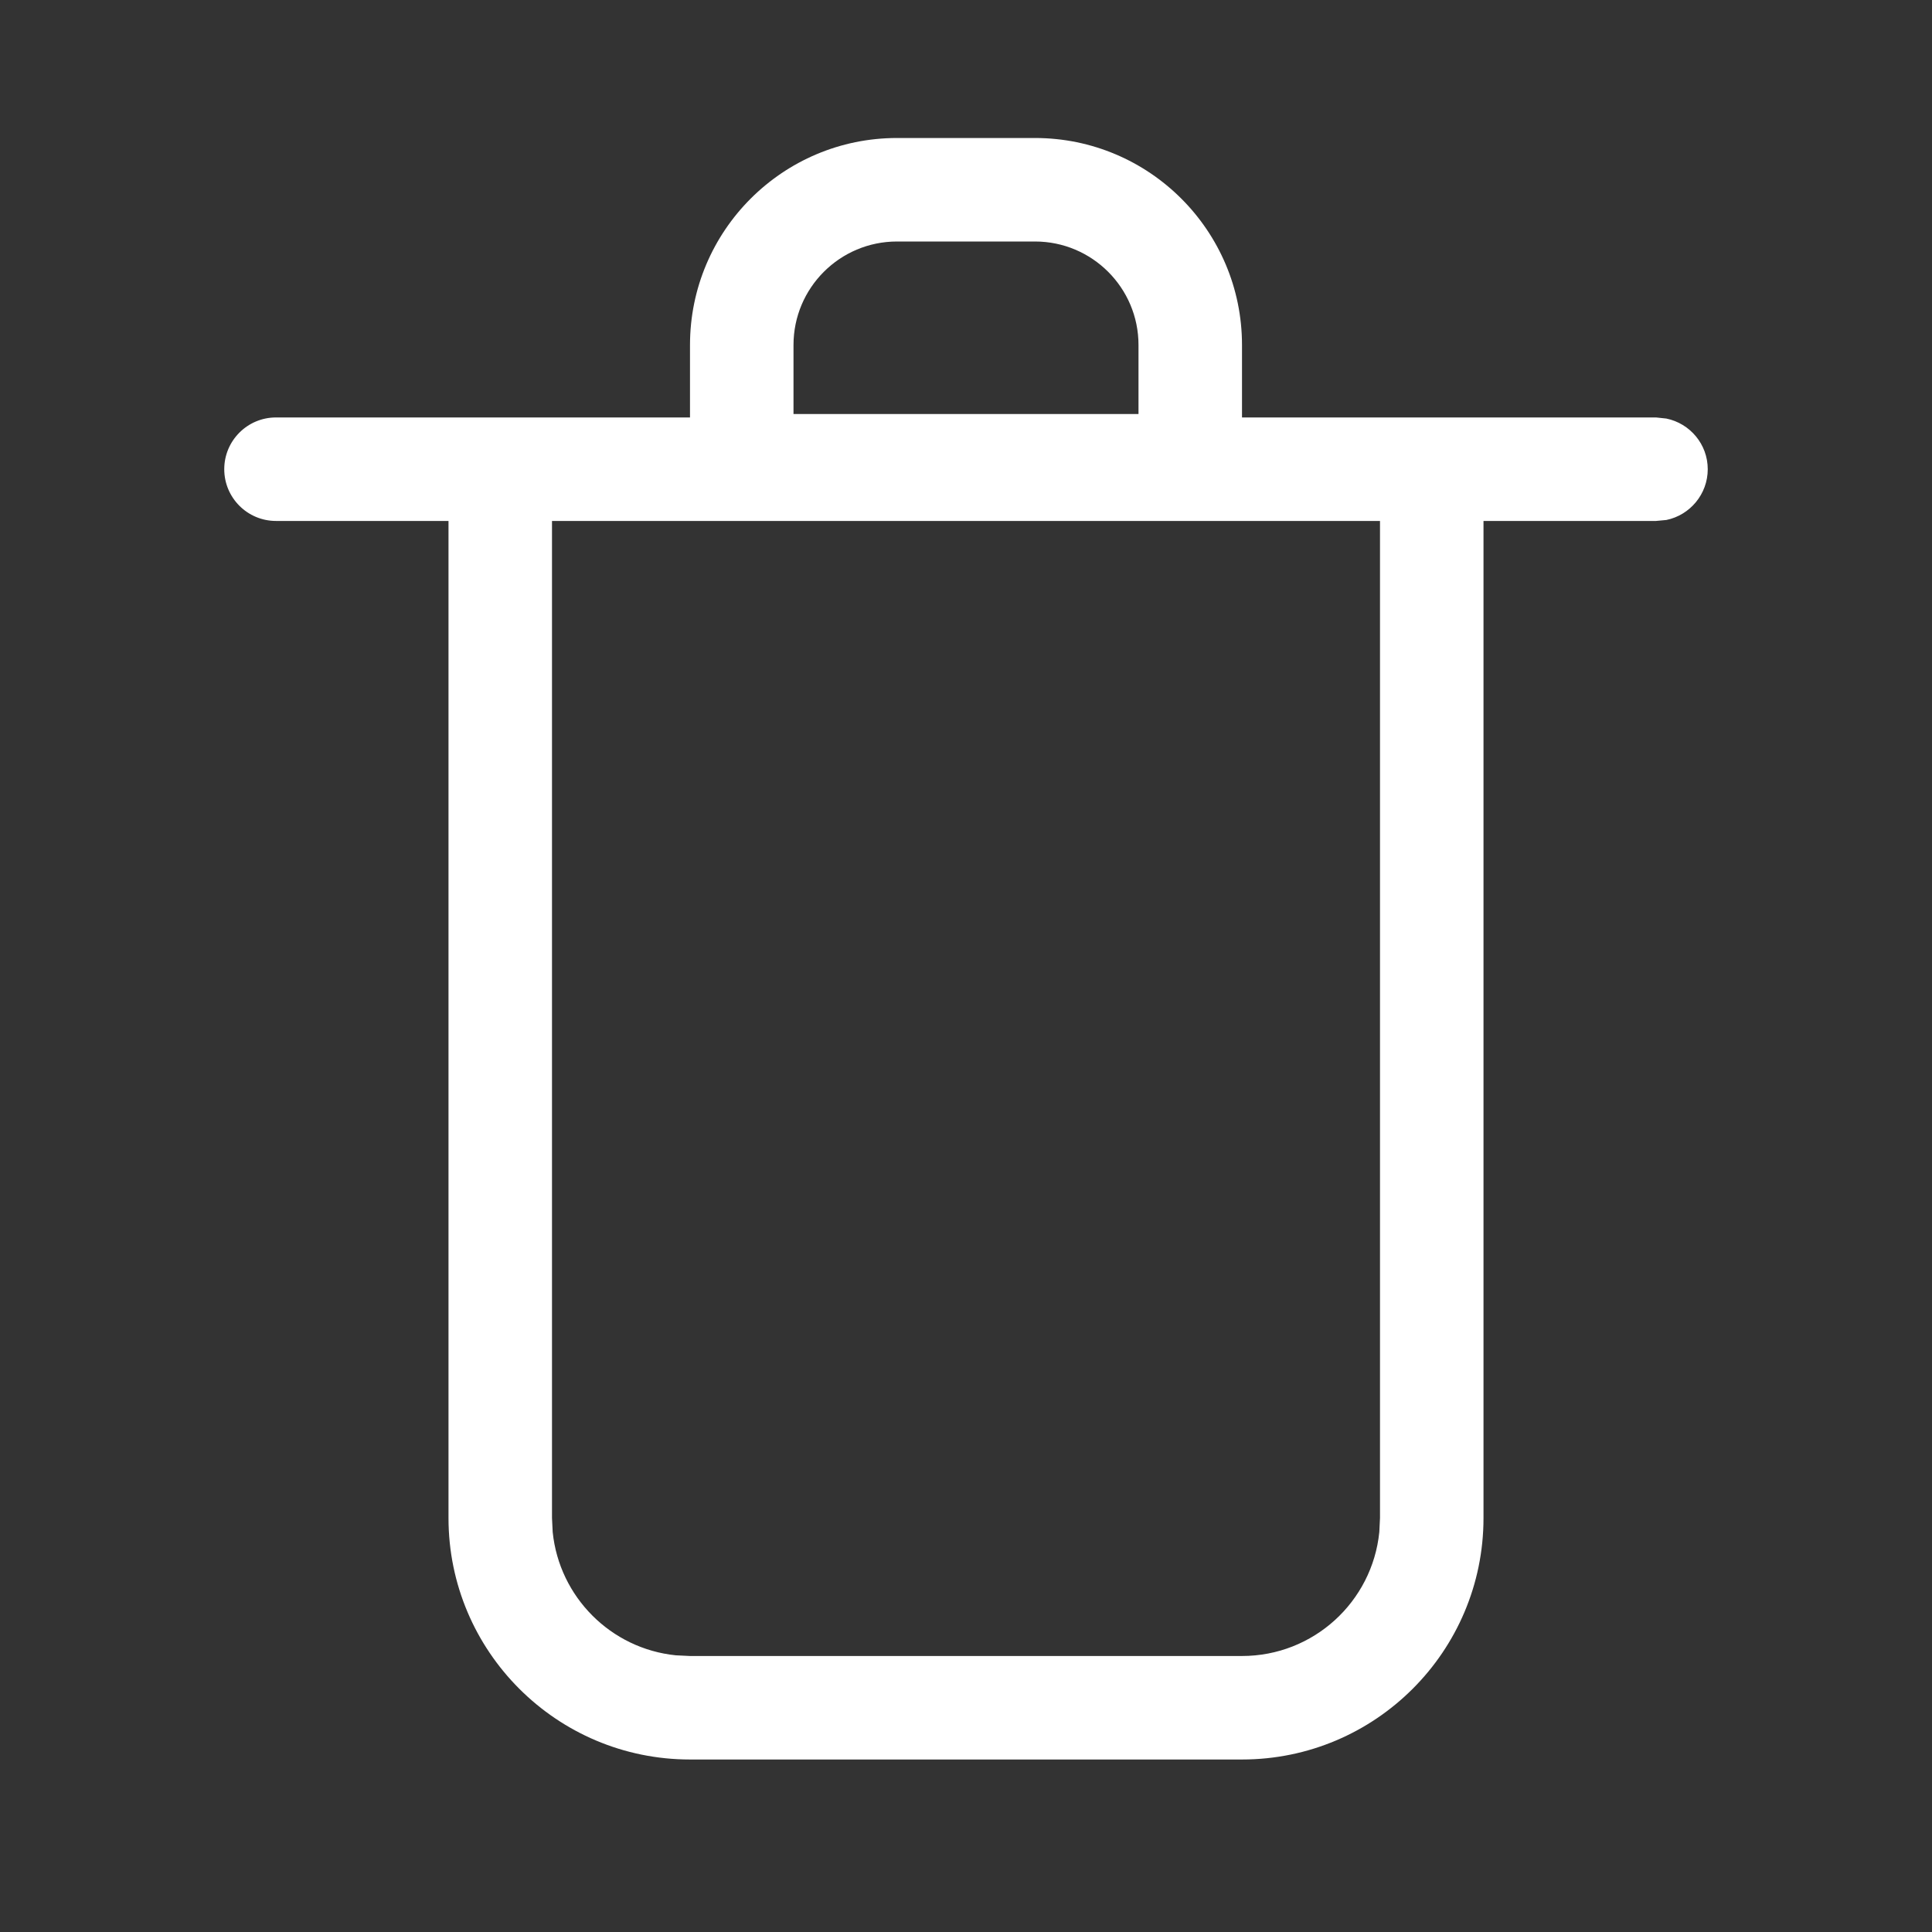 <svg width="14" height="14" viewBox="0 0 14 14" fill="none" xmlns="http://www.w3.org/2000/svg">
<rect x="0" y="0" width="14" height="14" fill="#333333" stroke="none"/>
<path d="M7.5 1C8.328 1 9 1.672 9 2.5V3.025H12L12.075 3.033C12.246 3.068 12.375 3.219 12.375 3.4C12.375 3.581 12.246 3.733 12.075 3.768L12 3.775H10.75V11C10.75 11.966 9.966 12.75 9 12.75H5C4.034 12.75 3.25 11.966 3.25 11V3.775H2C1.793 3.775 1.625 3.607 1.625 3.4C1.625 3.193 1.793 3.025 2 3.025H5V2.5C5 1.672 5.672 1 6.5 1H7.5ZM4 3.775V11L4.005 11.102C4.053 11.573 4.427 11.947 4.897 11.995L5 12H9C9.518 12 9.944 11.607 9.995 11.102L10 11V3.775H4ZM6.5 1.75C6.086 1.75 5.75 2.086 5.75 2.5V3H8.25V2.5C8.25 2.086 7.914 1.75 7.5 1.75H6.5Z" fill="white"/>
</svg>
